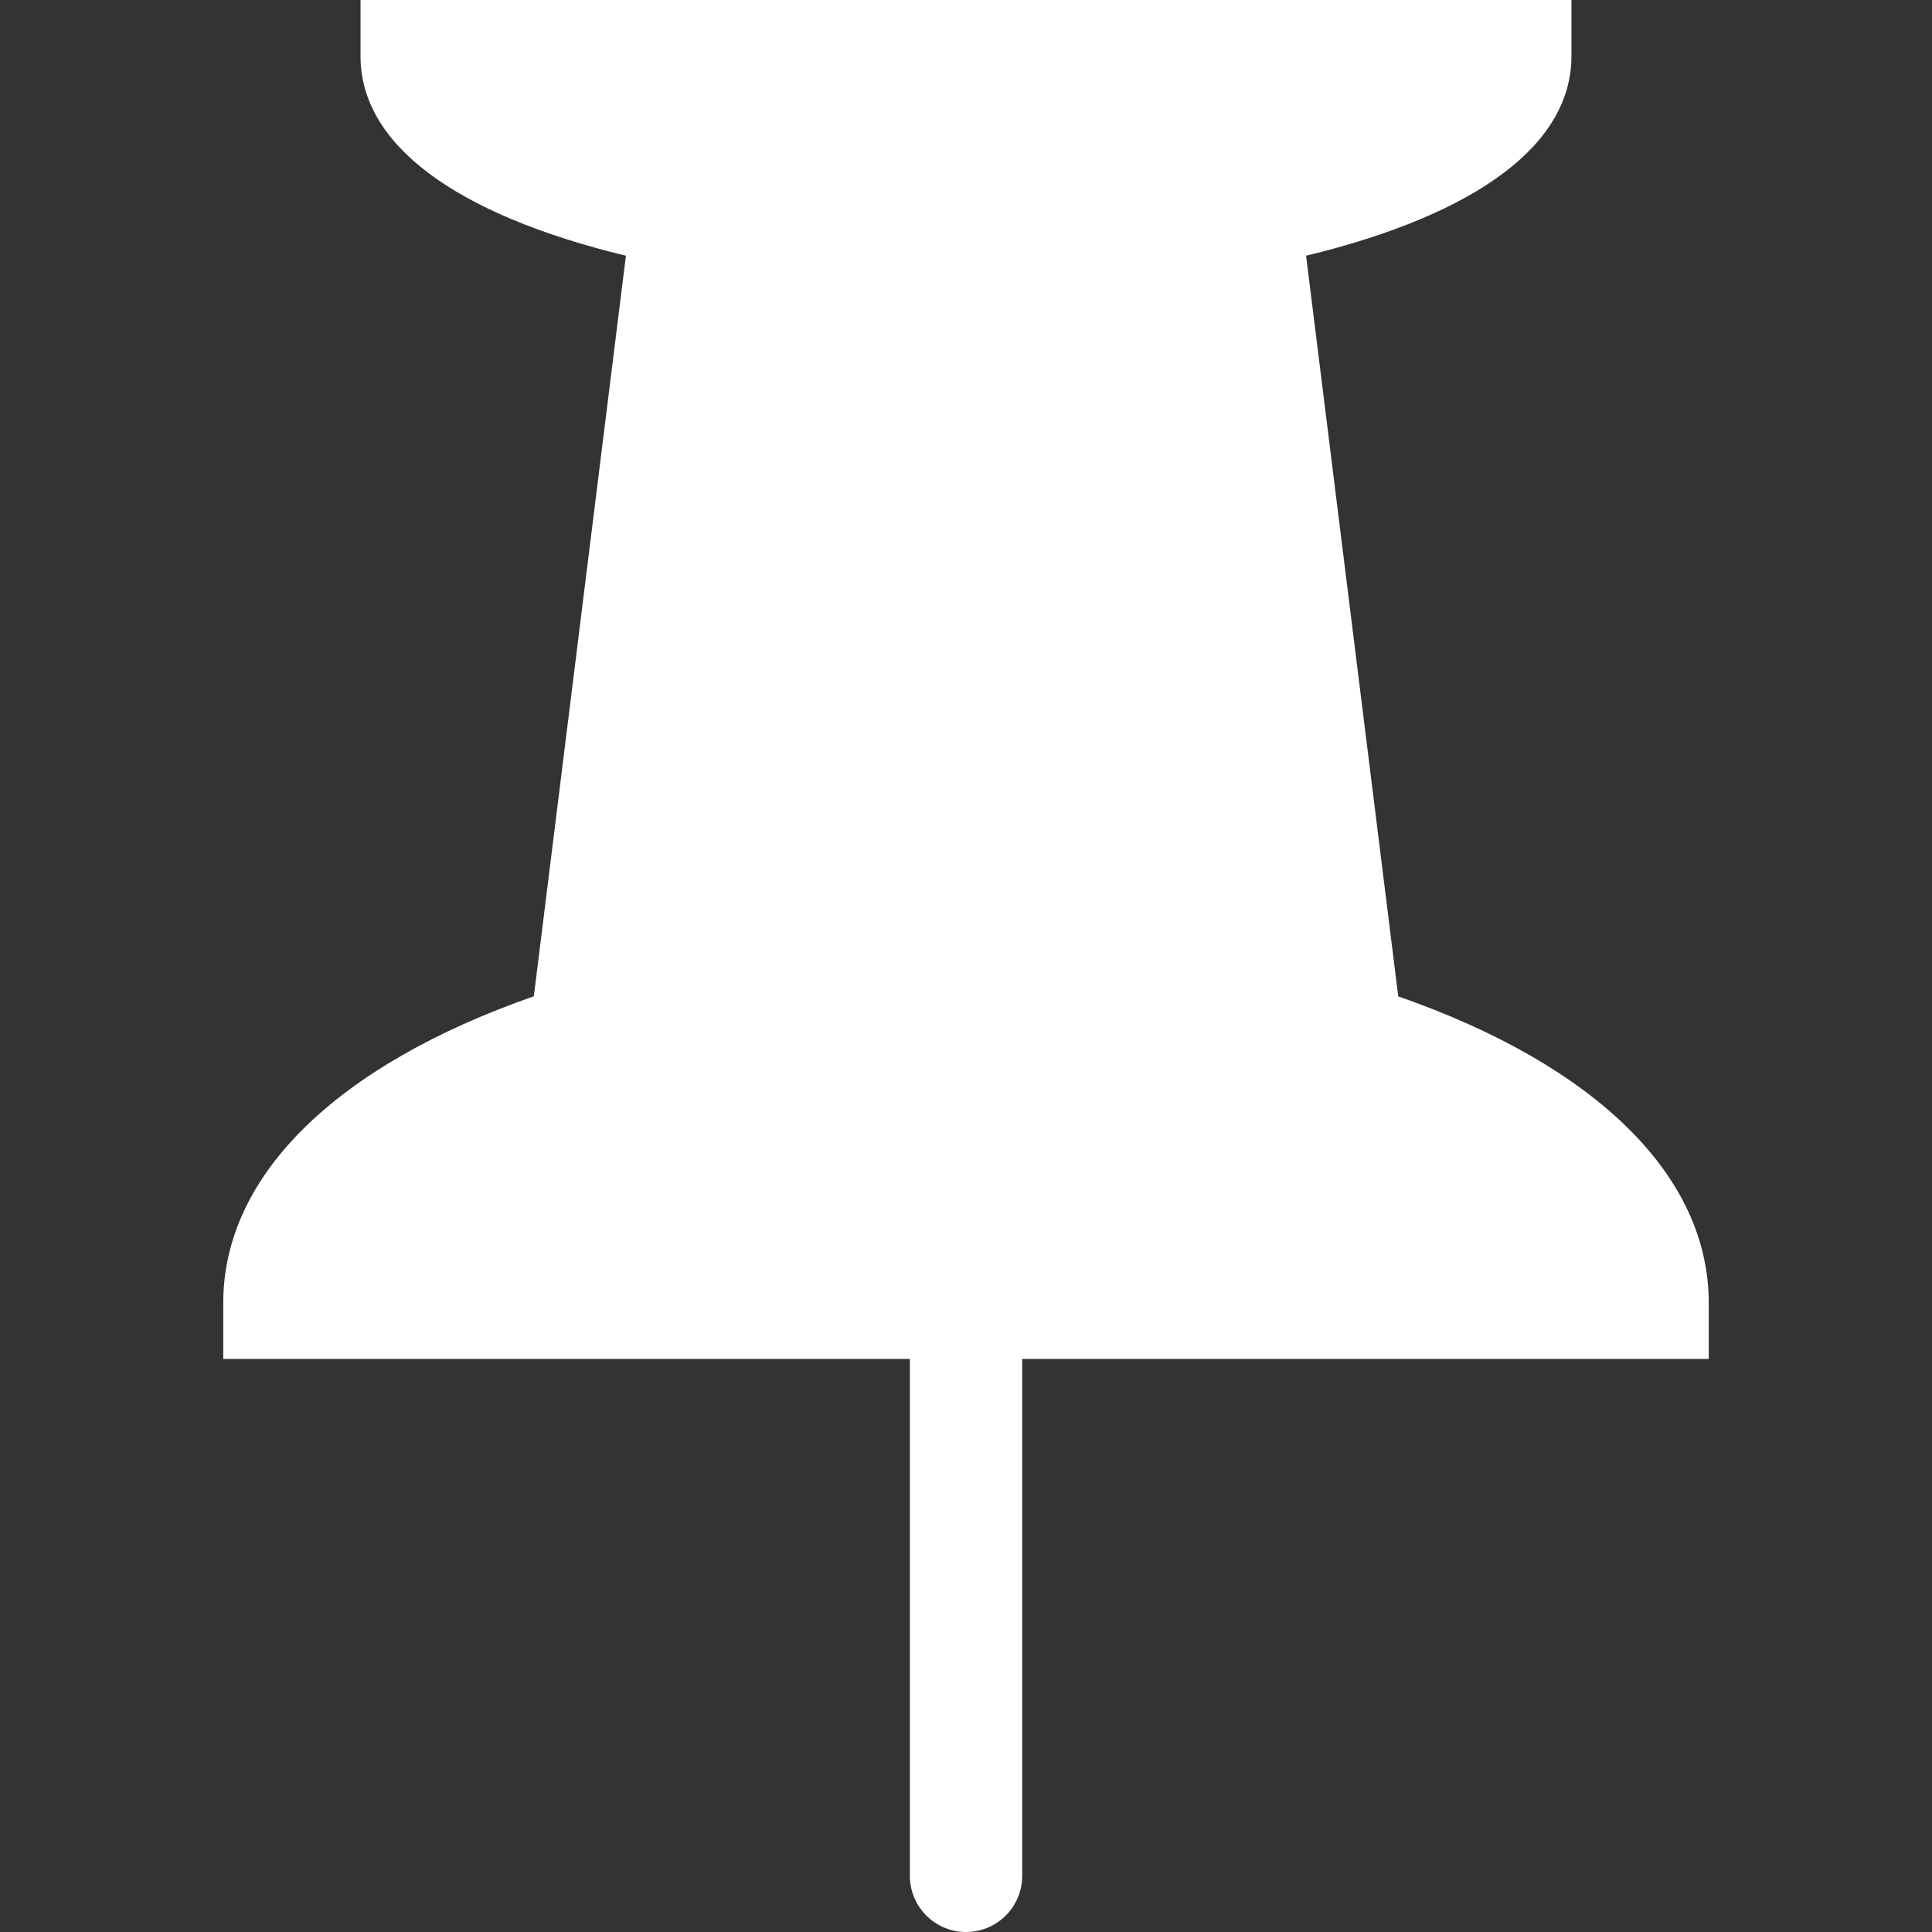 <!-- icon666.com - MILLIONS OF FREE VECTOR ICONS --><svg version="1.1" id="Capa_1" xmlns="http://www.w3.org/2000/svg" xmlns:xlink="http://www.w3.org/1999/xlink" x="0px" y="0px" viewBox="0 0 317.215 317.215" style="enable-background:new 0 0 317.215 317.215;" xml:space="preserve"><rect x="0" y="0" width="317.215" height="317.215" fill="#333333" stroke="none"/><g><path d="M280.559,213.902c0-20.837-18.495-38.983-50.981-50.308L214.446,41.988c28.187-6.831,43.57-18.324,43.57-32.765V0H59.195 v9.223c0,14.441,15.394,25.935,43.574,32.765l-15.12,121.594c-32.498,11.337-50.993,29.483-50.993,50.32v9.224H149.39v84.865 c0,5.093,4.125,9.224,9.224,9.224c5.089,0,9.223-4.131,9.223-9.224v-84.865h112.723V213.902z" fill="#000000" style="fill: rgb(255, 255, 255);"></path></g></svg>